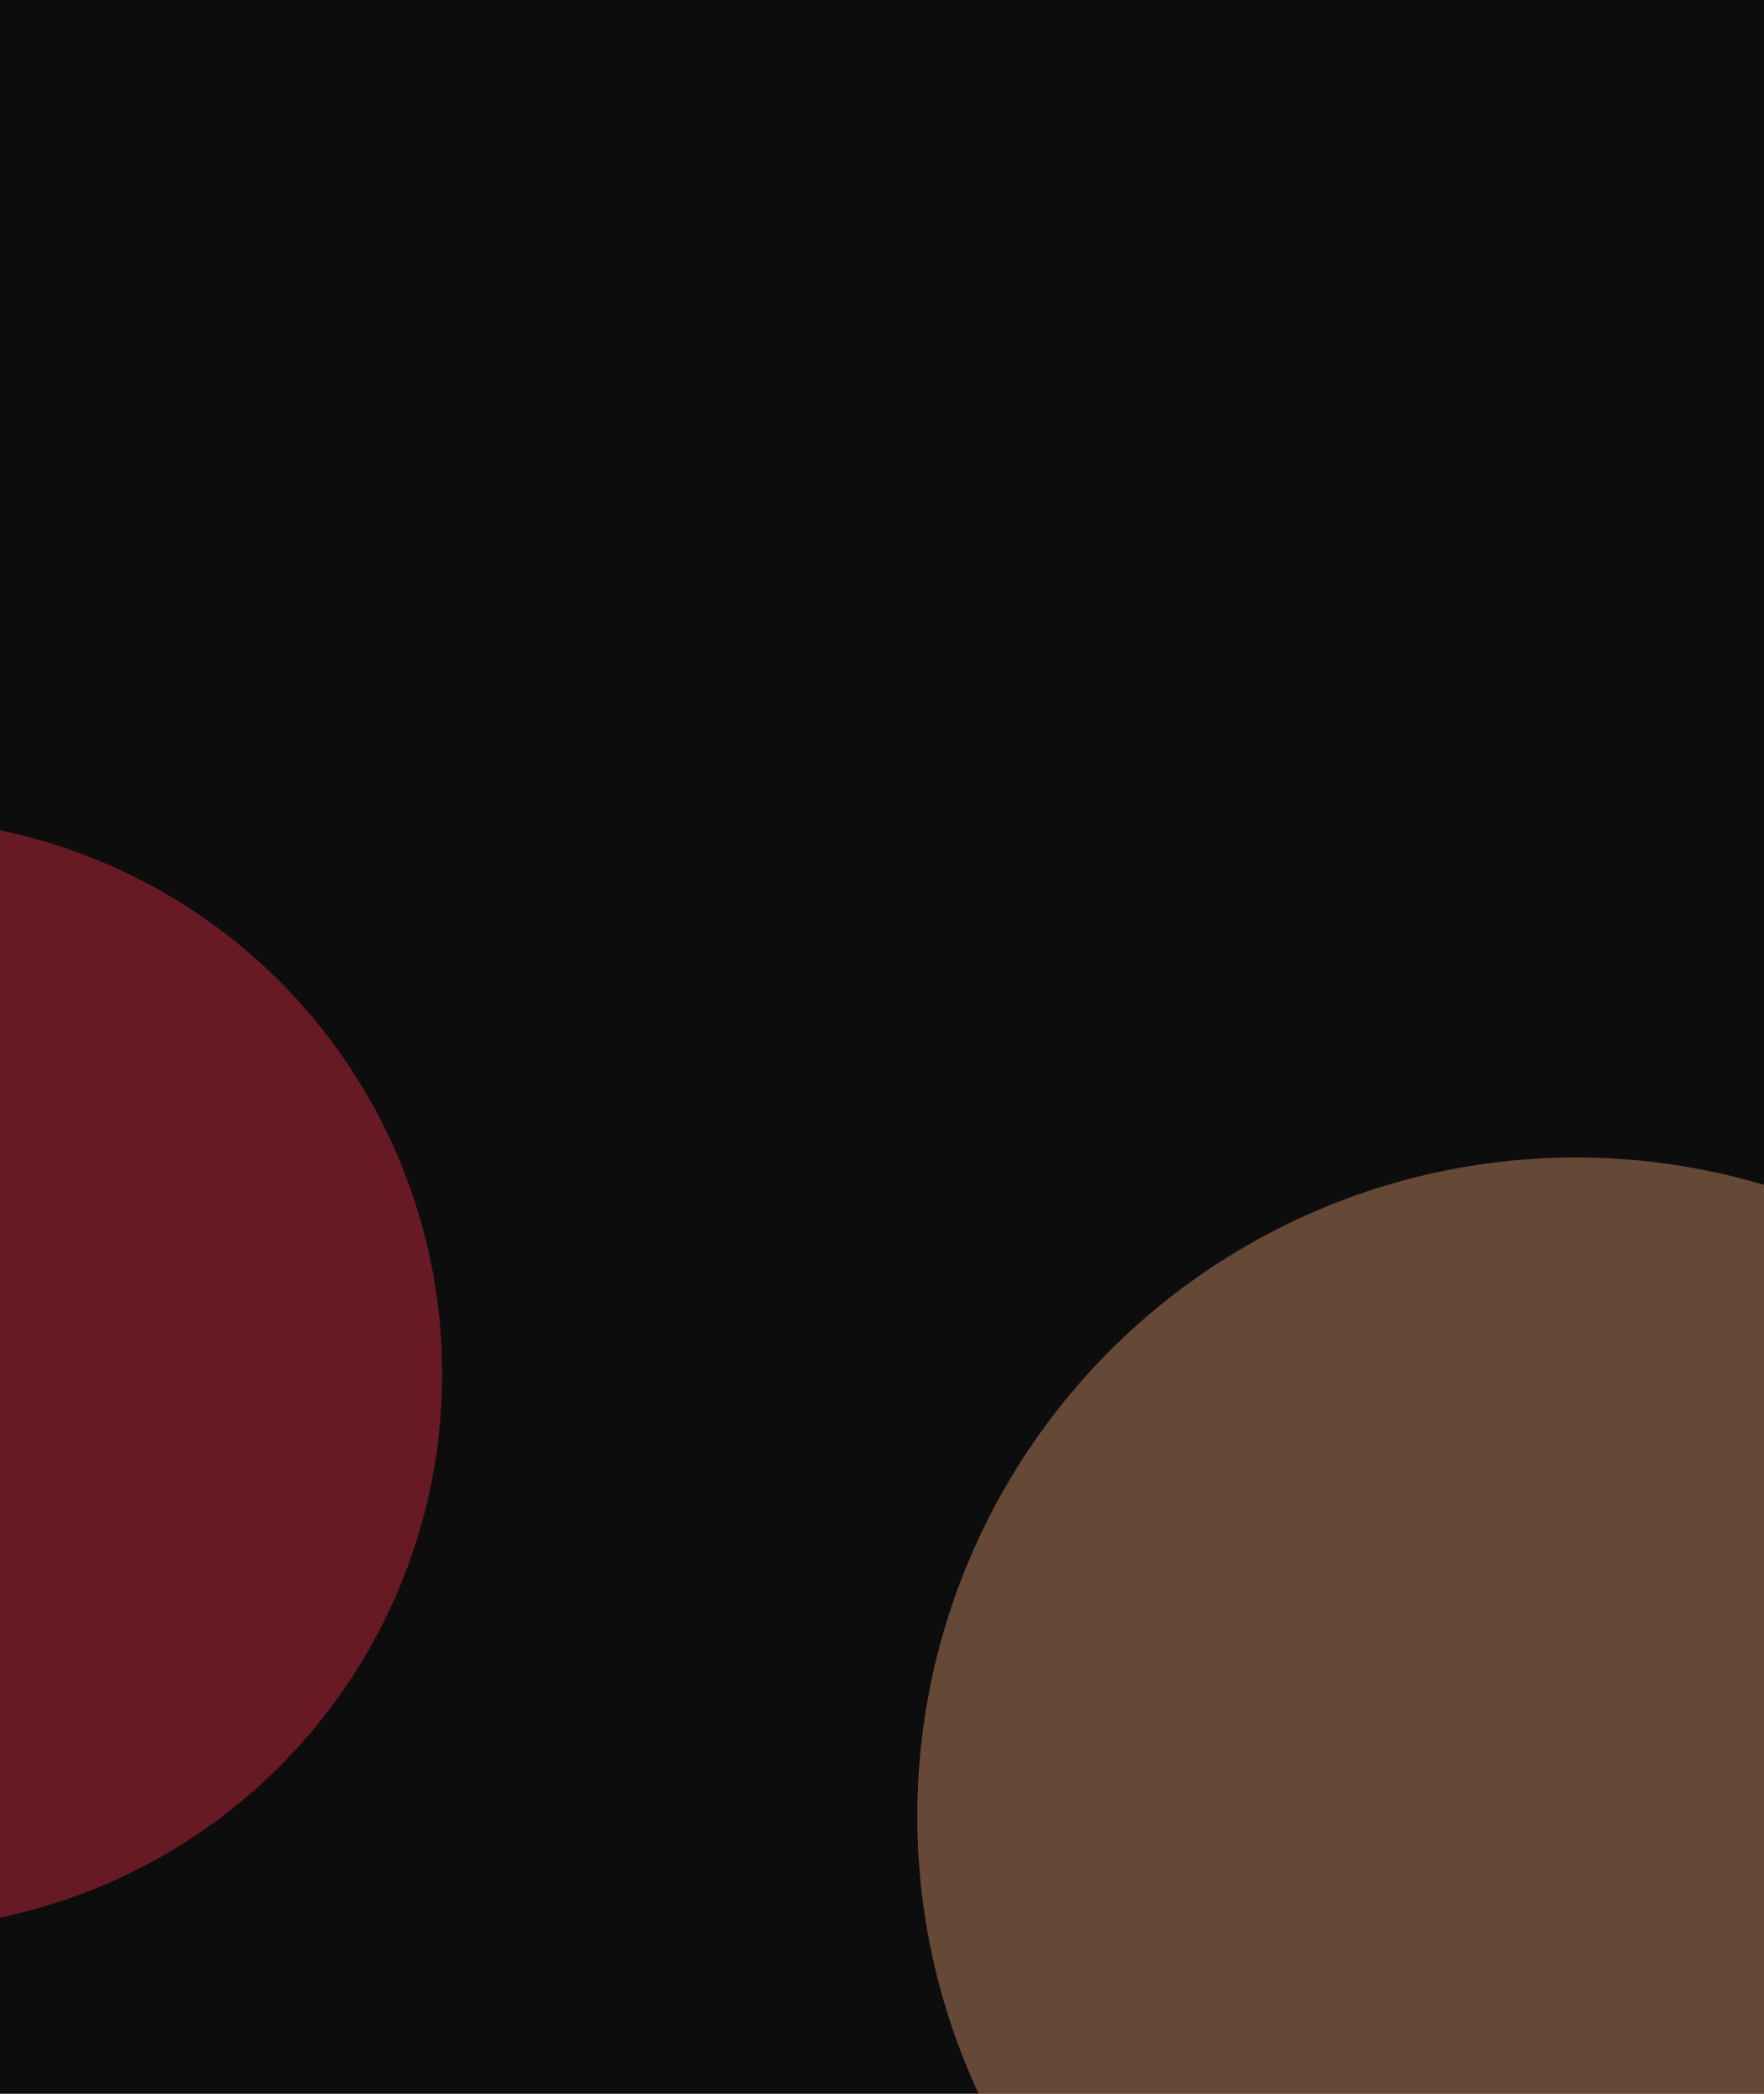 <svg width="375" height="445" viewBox="0 0 375 445" fill="none" xmlns="http://www.w3.org/2000/svg">
<g clip-path="url(#clip0_1207_56)">
<rect width="375" height="445" fill="#0D0D0D"/>
<g opacity="0.4" filter="url(#filter0_f_1207_56)">
<circle cx="335" cy="386" r="140" fill="#ECA172"/>
</g>
<g opacity="0.4" filter="url(#filter1_f_1207_56)">
<circle cx="-24" cy="292" r="118" fill="#F12E45"/>
</g>
</g>
<defs>
<filter id="filter0_f_1207_56" x="-55" y="-4" width="780" height="780" filterUnits="userSpaceOnUse" color-interpolation-filters="sRGB">
<feFlood flood-opacity="0" result="BackgroundImageFix"/>
<feBlend mode="normal" in="SourceGraphic" in2="BackgroundImageFix" result="shape"/>
<feGaussianBlur stdDeviation="125" result="effect1_foregroundBlur_1207_56"/>
</filter>
<filter id="filter1_f_1207_56" x="-392" y="-76" width="736" height="736" filterUnits="userSpaceOnUse" color-interpolation-filters="sRGB">
<feFlood flood-opacity="0" result="BackgroundImageFix"/>
<feBlend mode="normal" in="SourceGraphic" in2="BackgroundImageFix" result="shape"/>
<feGaussianBlur stdDeviation="125" result="effect1_foregroundBlur_1207_56"/>
</filter>
<clipPath id="clip0_1207_56">
<rect width="375" height="445" fill="white"/>
</clipPath>
</defs>
</svg>
